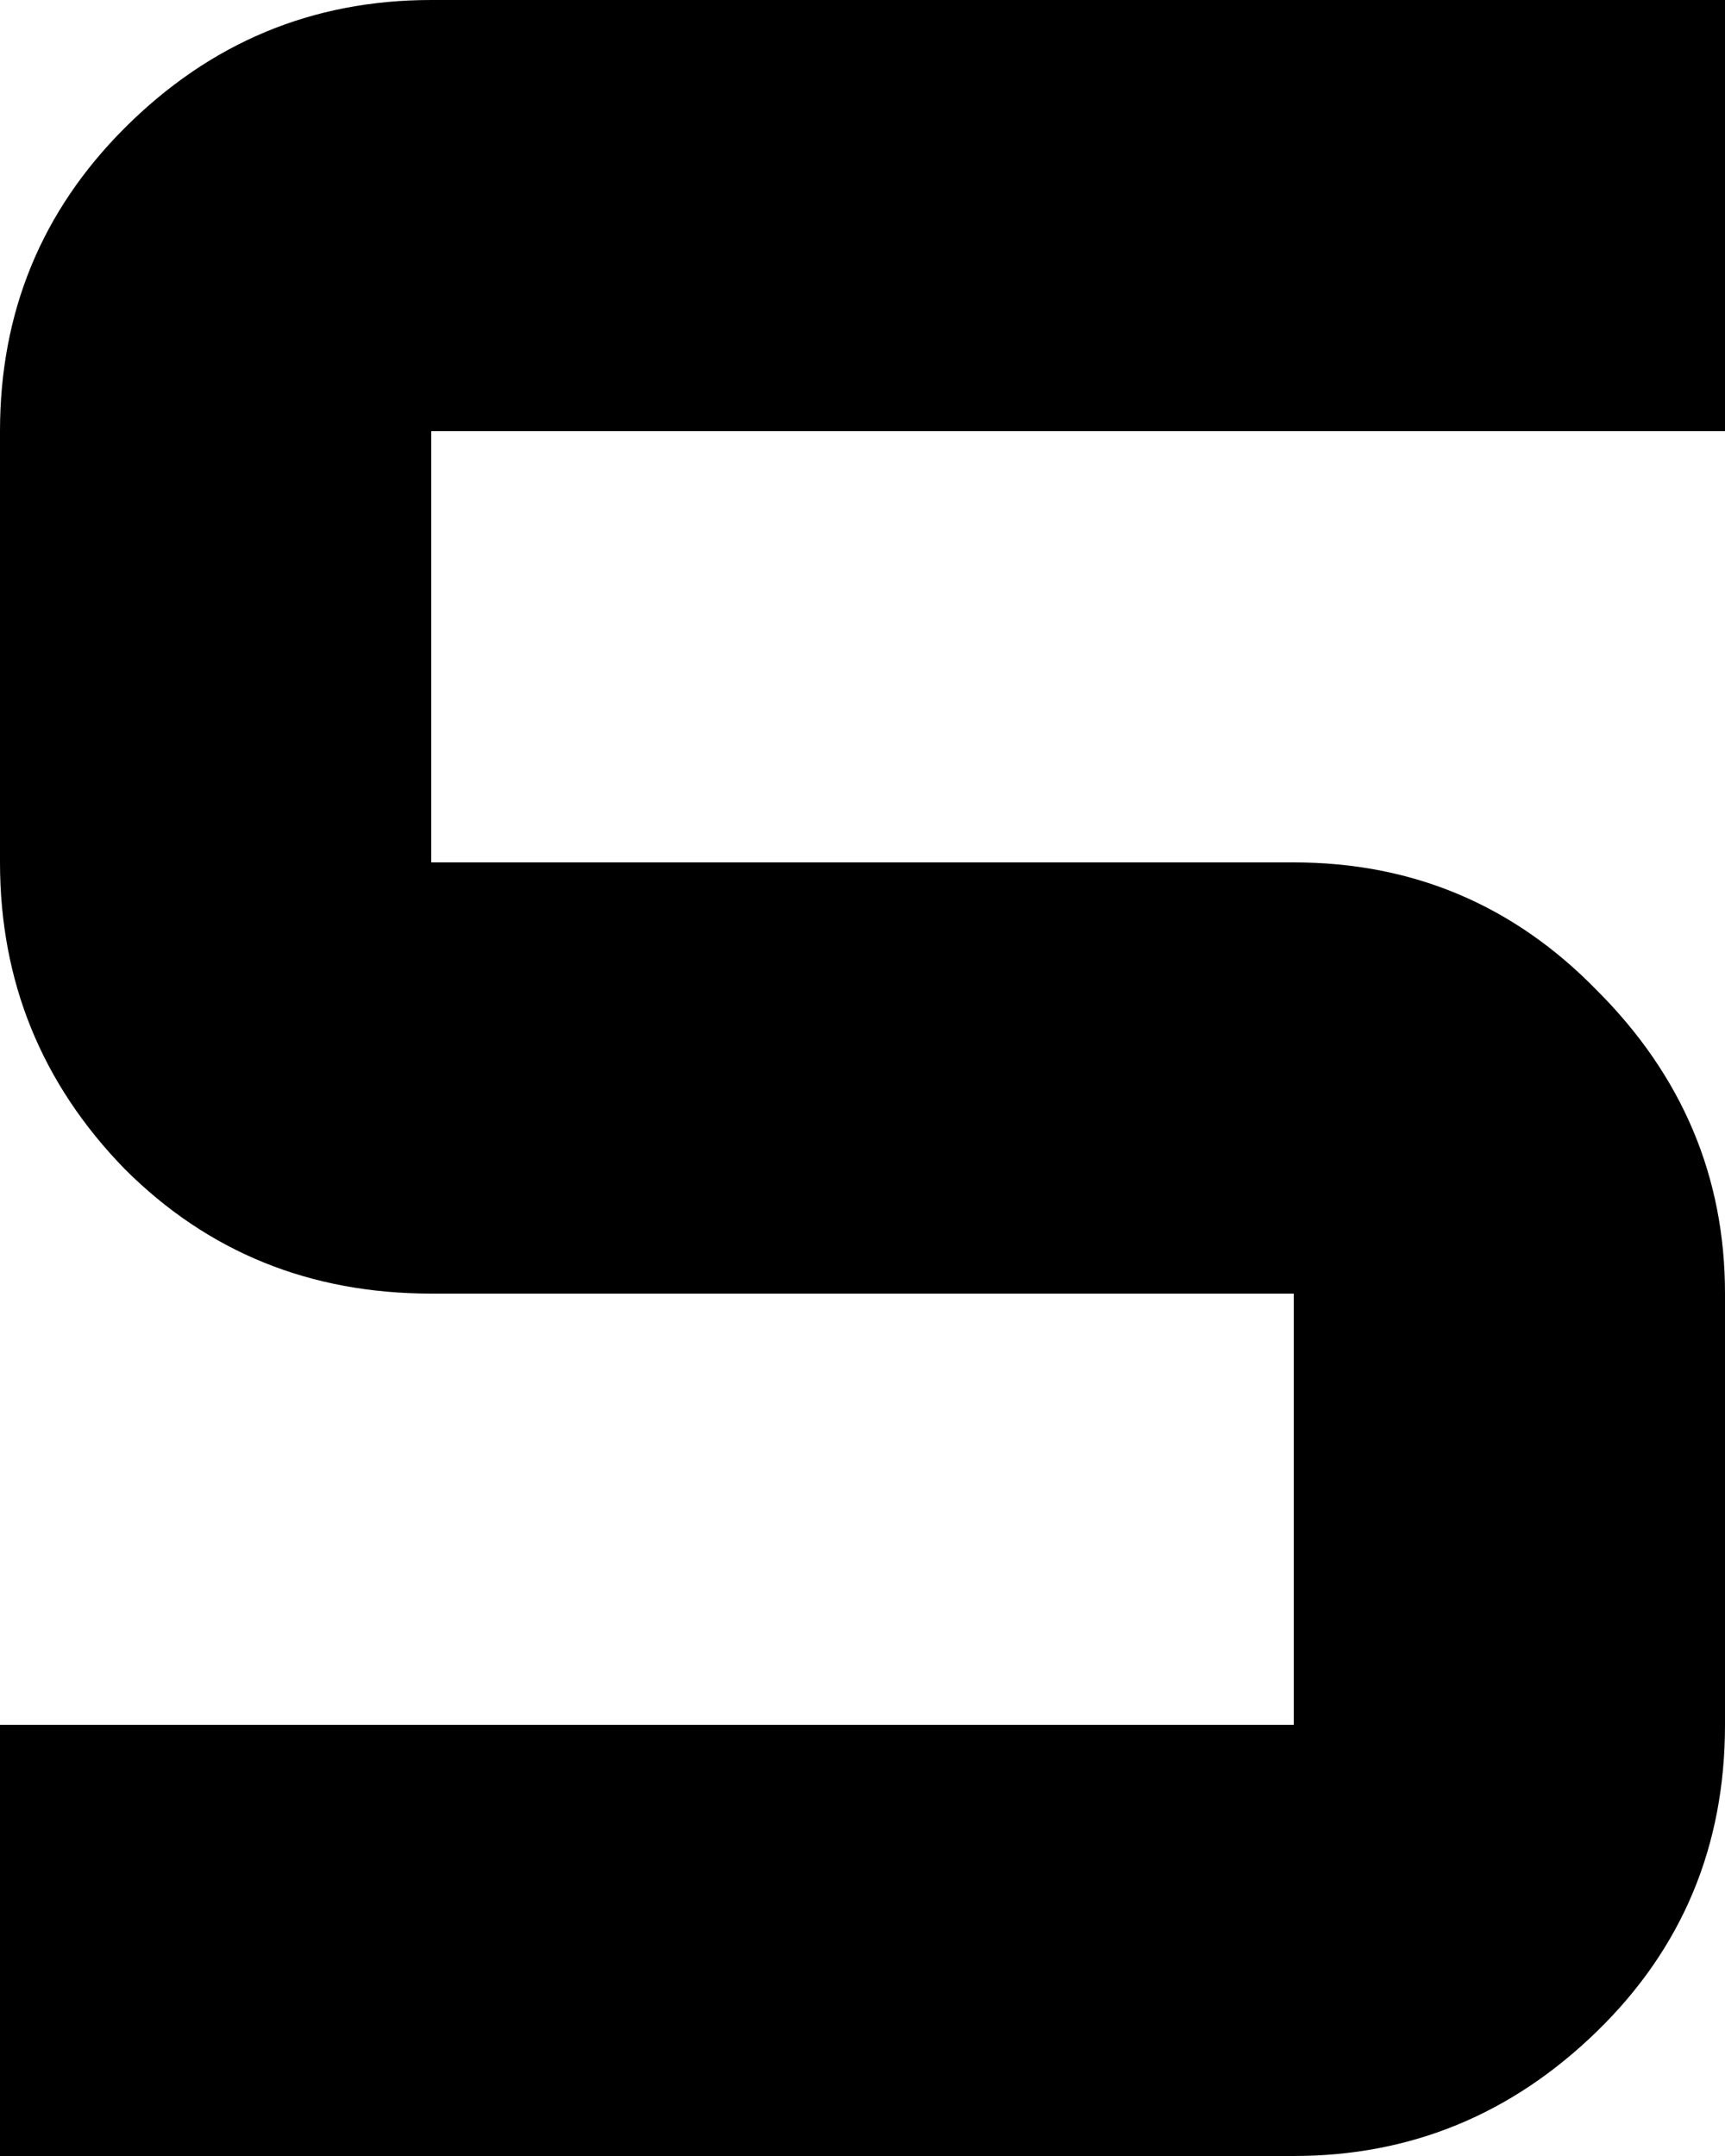 <?xml version="1.0" encoding="UTF-8" standalone="no"?>
<!-- Created with Inkscape (http://www.inkscape.org/) -->

<svg
   xmlns:dc="http://purl.org/dc/elements/1.1/"
   xmlns:cc="http://creativecommons.org/ns#"
   xmlns:rdf="http://www.w3.org/1999/02/22-rdf-syntax-ns#"
   xmlns:svg="http://www.w3.org/2000/svg"
   xmlns="http://www.w3.org/2000/svg"
   xmlns:sodipodi="http://sodipodi.sourceforge.net/DTD/sodipodi-0.dtd"
   xmlns:inkscape="http://www.inkscape.org/namespaces/inkscape"
   width="25.4mm"
   height="31.75mm"
   viewBox="0 0 90 112.5"
   id="svg2"
   version="1.1"
   inkscape:version="0.91 r13725"
   sodipodi:docname="5.svg">
  <defs
     id="defs4" />
  <sodipodi:namedview
     id="base"
     pagecolor="#ffffff"
     bordercolor="#666666"
     borderopacity="1.0"
     inkscape:pageopacity="0.0"
     inkscape:pageshadow="2"
     inkscape:zoom="1"
     inkscape:cx="-146.01836"
     inkscape:cy="-149.99467"
     inkscape:document-units="px"
     inkscape:current-layer="layer1"
     showgrid="false"
     inkscape:window-width="1452"
     inkscape:window-height="1054"
     inkscape:window-x="1079"
     inkscape:window-y="196"
     inkscape:window-maximized="0"
     fit-margin-top="0"
     fit-margin-left="0"
     fit-margin-right="0"
     fit-margin-bottom="0" />
  <g
     inkscape:label="Layer 1"
     inkscape:groupmode="layer"
     id="layer1"
     transform="translate(-88.571,-102.719)">
    <g
       style="font-style:normal;font-weight:normal;font-size:180px;line-height:125%;font-family:sans-serif;letter-spacing:0px;word-spacing:0px;fill:#000000;fill-opacity:1;stroke:none;stroke-width:1px;stroke-linecap:butt;stroke-linejoin:miter;stroke-opacity:1"
       id="text3336">
      <path
         d="m 88.571,215.219 0,-22.5 67.5,0 0,-22.5 -45,0 q -9.492,0 -15.996,-6.504 -6.504,-6.68 -6.504,-15.996 l 0,-22.5 q 0,-9.316 6.504,-15.82 6.68,-6.68 15.996,-6.68 l 67.5,0 0,22.5 -67.5,0 0,22.5 45,0 q 9.316,0 15.82,6.68 6.68,6.68 6.68,15.82 l 0,22.5 q 0,9.492 -6.68,15.996 -6.68,6.504 -15.82,6.504 l -67.5,0 z"
         style="font-style:normal;font-variant:normal;font-weight:normal;font-stretch:normal;font-family:Beta;-inkscape-font-specification:Beta"
         id="path3359"
         inkscape:connector-curvature="0" />
    </g>
  </g>
</svg>
